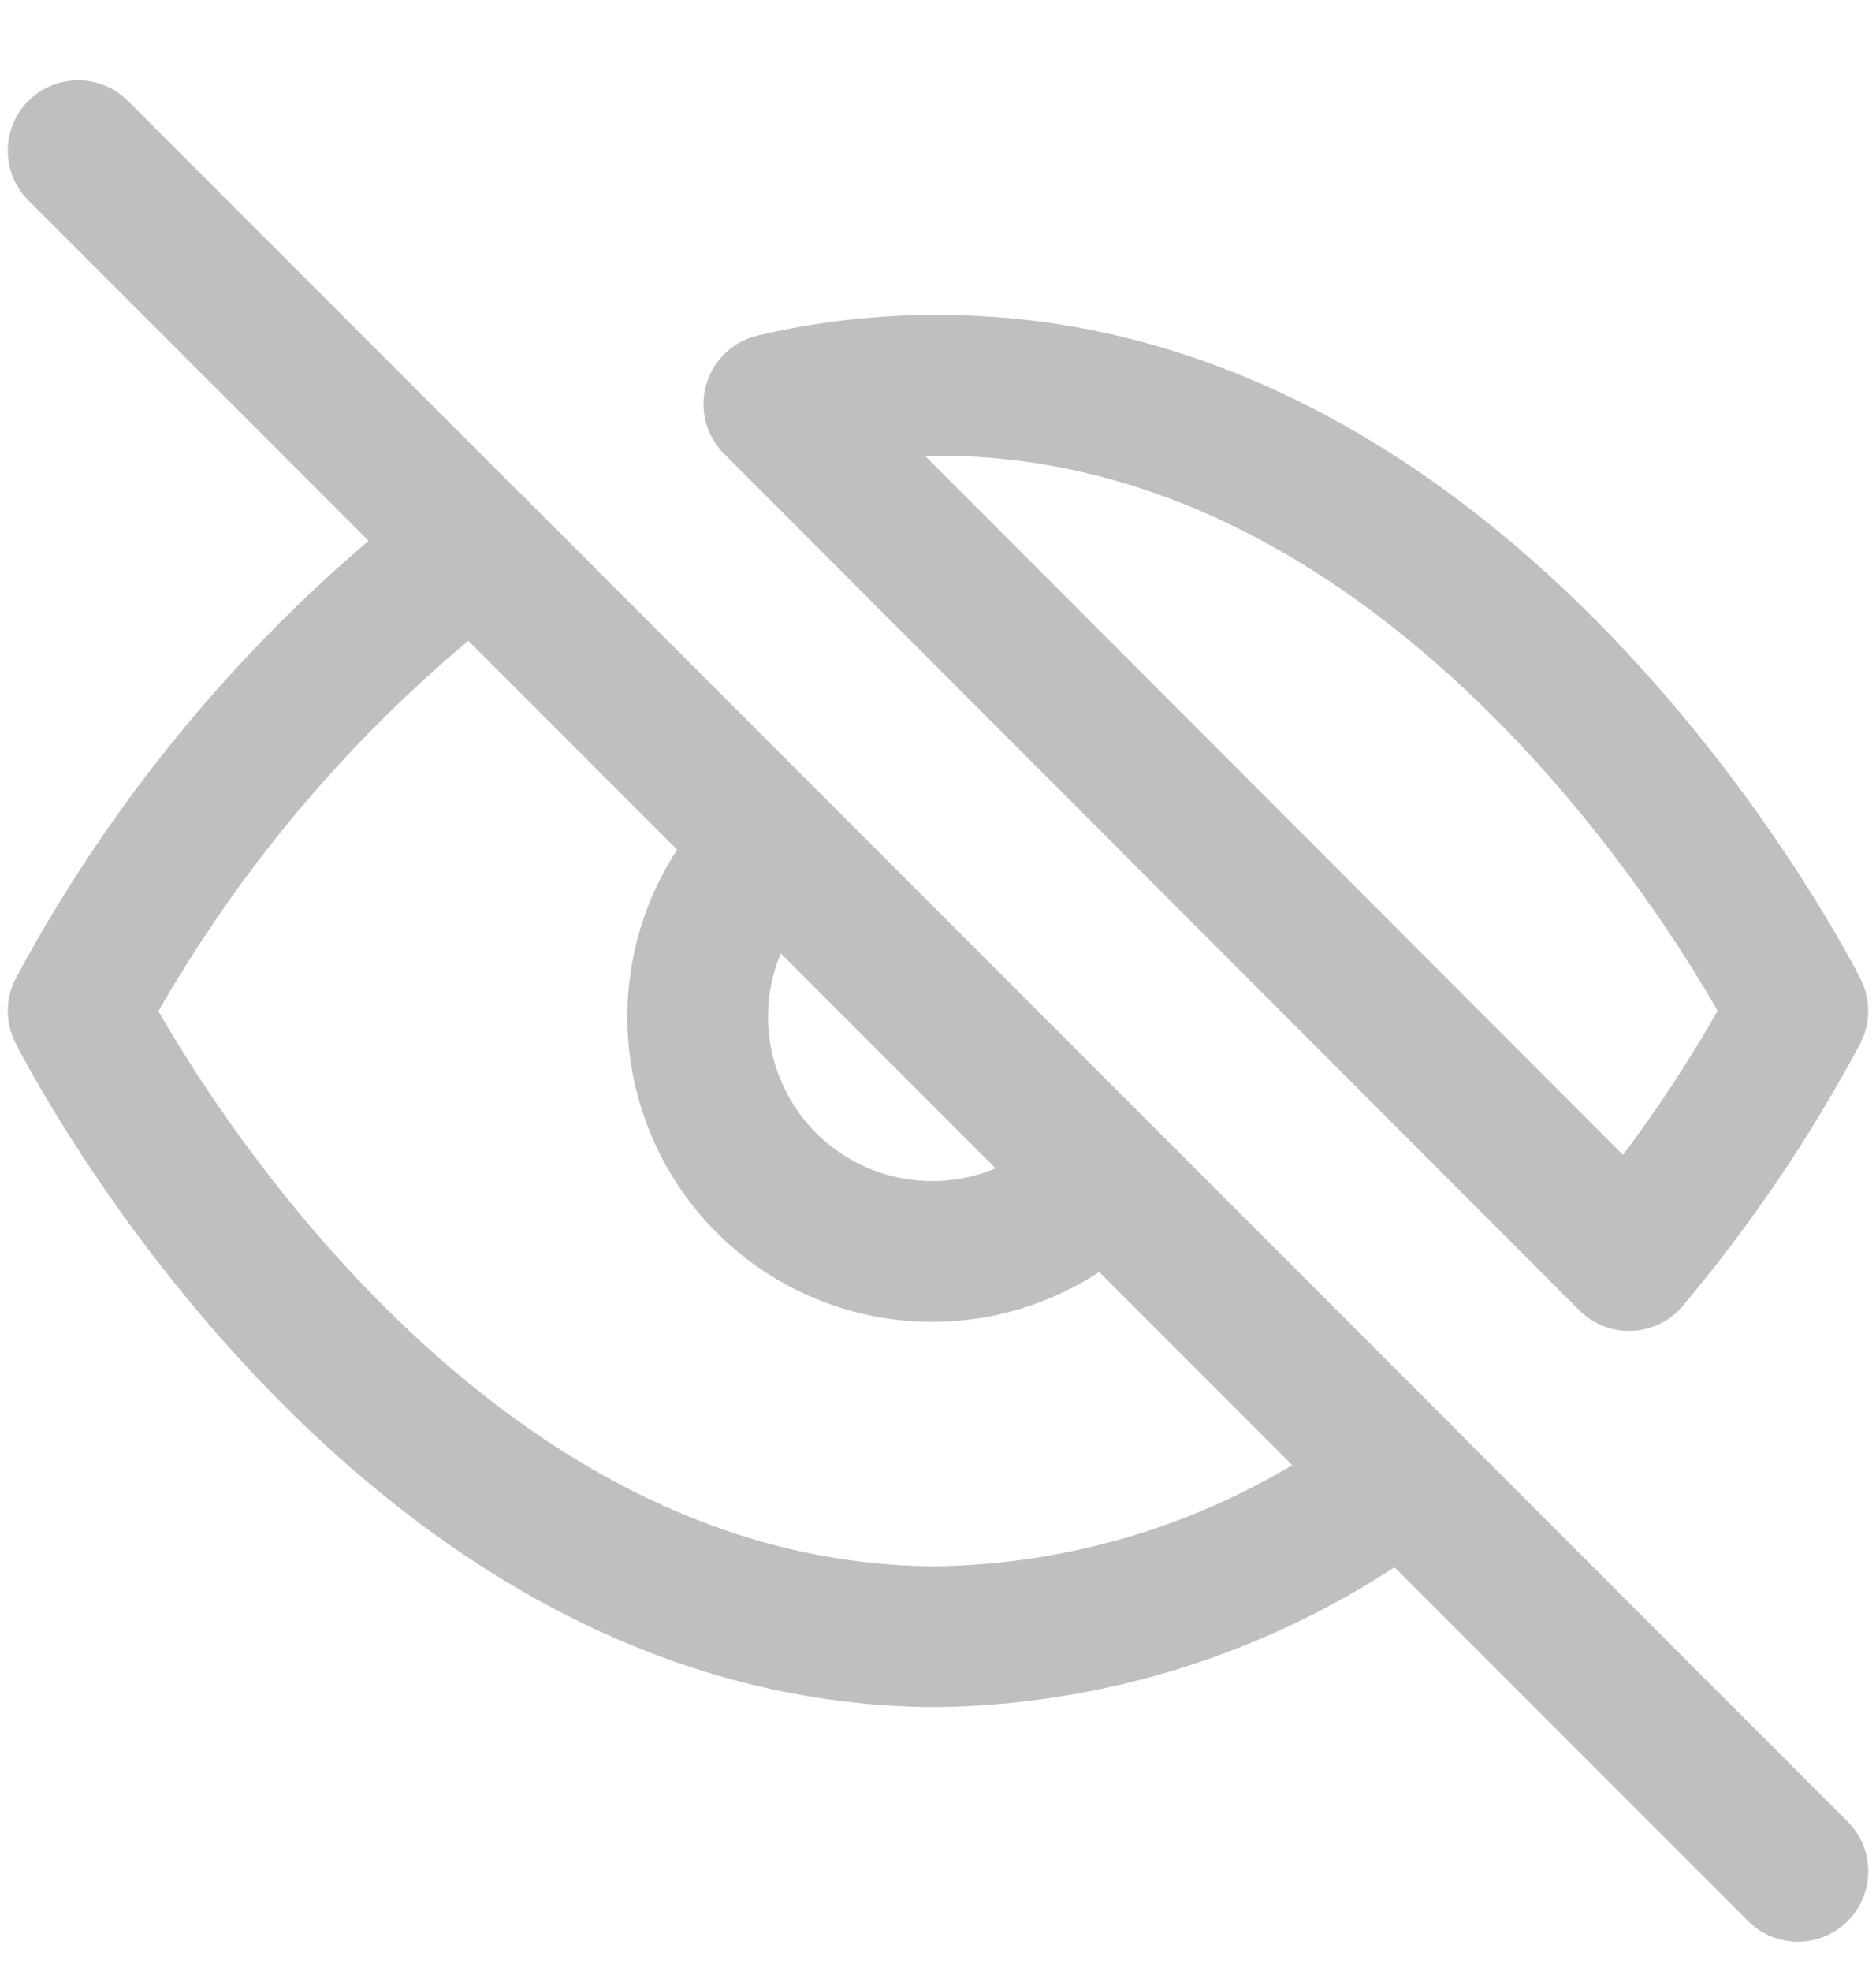 <svg width="20" height="21" viewBox="0 0 20 21" fill="none" xmlns="http://www.w3.org/2000/svg">
<g clip-path="url(#clip0_475_5662)">
<path d="M11.767 12.538C11.538 12.784 11.262 12.981 10.955 13.117C10.649 13.254 10.318 13.328 9.982 13.333C9.646 13.339 9.313 13.278 9.002 13.152C8.69 13.026 8.407 12.839 8.17 12.602C7.933 12.364 7.745 12.081 7.62 11.77C7.494 11.459 7.432 11.125 7.438 10.79C7.444 10.454 7.518 10.123 7.654 9.816C7.791 9.51 7.988 9.234 8.233 9.005M14.95 15.721C13.526 16.807 11.791 17.409 10 17.438C4.167 17.438 0.833 10.771 0.833 10.771C1.87 8.84 3.308 7.152 5.05 5.821L14.95 15.721ZM8.25 4.305C8.824 4.17 9.411 4.103 10 4.105C15.834 4.105 19.167 10.771 19.167 10.771C18.661 11.718 18.058 12.609 17.367 13.43L8.25 4.305Z" stroke="#BFBFBF" stroke-width="1.5" stroke-linecap="round" stroke-linejoin="round"/>
<path d="M0.833 1.605L19.167 19.938" stroke="#BFBFBF" stroke-width="1.5" stroke-linecap="round" stroke-linejoin="round"/>
</g>
<defs>
<clipPath id="clip0_475_5662">
<rect width="20" height="20" fill="white" transform="translate(0 0.771)"/>
</clipPath>
</defs>
</svg>
